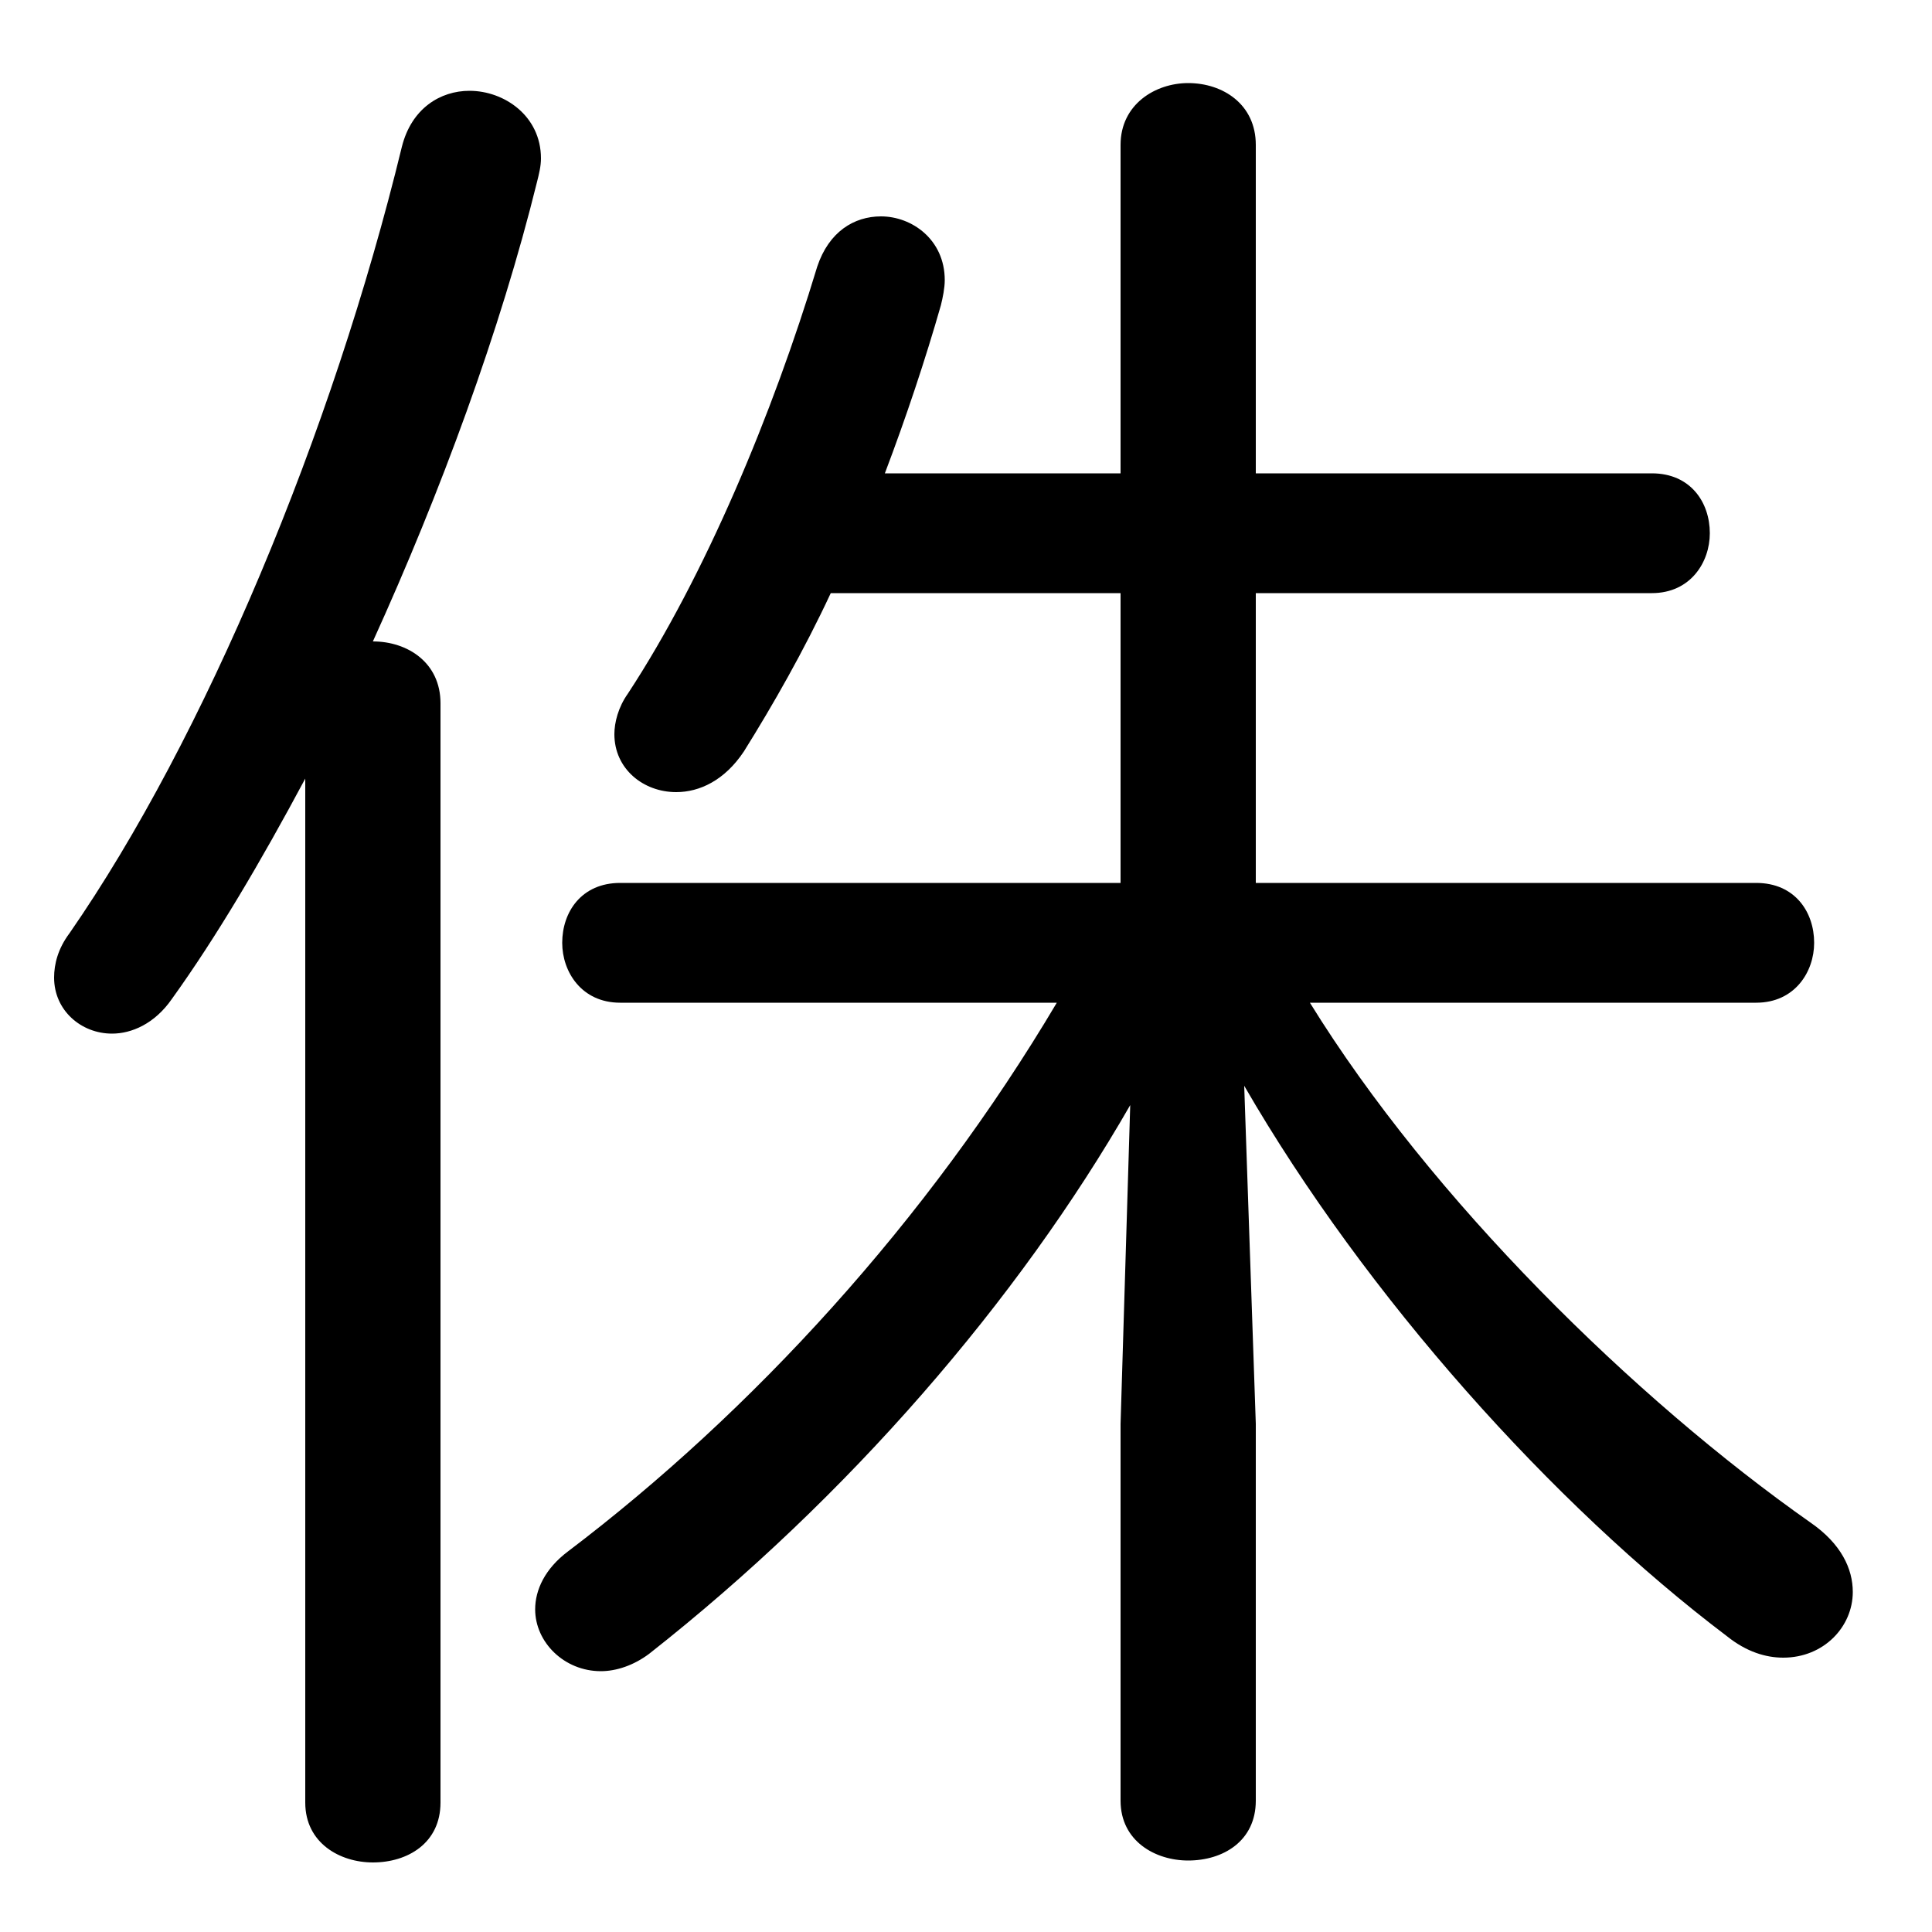 <svg xmlns="http://www.w3.org/2000/svg" viewBox="0 -44.0 50.0 50.0">
    <rect x="0" y="-44.0" width="50.0" height="50.0" fill="#808080" stroke="none"/>
    <g transform="scale(1, -1)">
        <!-- ボディの枠 -->
        <rect x="0" y="-6.0" width="50.0" height="50.0"
            stroke="white" fill="white"/>
        <!-- グリフ座標系の原点 -->
        <circle cx="0" cy="0" r="5" fill="white"/>
        <!-- グリフのアウトライン -->
        <g style="fill:black;stroke:#000000;stroke-width:0;stroke-linecap:round;stroke-linejoin:round;">
        <path d="M 45.45 18.05 C 46.45 18.05 46.95 18.85 46.95 19.6 C 46.95 20.4 46.45 21.15 45.45 21.15 L 32.5 21.15 L 32.5 28.65 L 42.75 28.65 C 43.75 28.65 44.25 29.45 44.25 30.2 C 44.25 31.0 43.75 31.75 42.75 31.75 L 32.5 31.75 L 32.5 40.25 C 32.5 41.3 31.65 41.85 30.75 41.85 C 29.9 41.85 29.0 41.3 29.0 40.25 L 29.0 31.75 L 22.9 31.75 C 23.45 33.2 23.95 34.7 24.35 36.1 C 24.4 36.3 24.45 36.55 24.45 36.75 C 24.45 37.8 23.6 38.4 22.8 38.4 C 22.1 38.4 21.45 38.0 21.15 37.1 C 20.0 33.3 18.25 29.1 16.25 26.05 C 16.0 25.7 15.9 25.3 15.9 25.0 C 15.9 24.1 16.65 23.5 17.5 23.5 C 18.1 23.5 18.75 23.8 19.25 24.55 C 20.0 25.75 20.8 27.15 21.5 28.65 L 29.0 28.65 L 29.0 21.15 L 16.05 21.15 C 15.05 21.15 14.55 20.4 14.55 19.6 C 14.55 18.85 15.05 18.05 16.05 18.05 L 27.35 18.05 C 24.0 12.4 19.45 7.45 14.7 3.85 C 14.1 3.4 13.85 2.85 13.85 2.35 C 13.85 1.5 14.6 0.75 15.55 0.75 C 15.95 0.75 16.4 0.9 16.8 1.2 C 21.95 5.25 26.35 10.35 29.25 15.4 L 29.0 7.15 L 29.0 -2.6 C 29.0 -3.65 29.9 -4.15 30.75 -4.15 C 31.65 -4.15 32.5 -3.65 32.5 -2.6 L 32.5 7.15 L 32.2 15.9 C 35.35 10.45 40.2 5.05 44.7 1.65 C 45.2 1.25 45.7 1.1 46.15 1.1 C 47.2 1.1 47.95 1.9 47.95 2.8 C 47.95 3.4 47.65 4.05 46.85 4.6 C 42.3 7.8 37.05 12.95 33.9 18.05 Z M 7.9 -2.65 C 7.9 -3.7 8.8 -4.2 9.65 -4.2 C 10.55 -4.2 11.4 -3.7 11.4 -2.65 L 11.4 25.8 C 11.4 26.85 10.55 27.4 9.65 27.4 C 11.4 31.25 12.95 35.45 13.9 39.3 C 13.95 39.5 14.0 39.7 14.0 39.9 C 14.0 41.0 13.05 41.65 12.15 41.65 C 11.4 41.65 10.65 41.2 10.4 40.2 C 8.6 32.8 5.3 24.9 1.8 19.85 C 1.5 19.45 1.4 19.05 1.4 18.7 C 1.4 17.85 2.1 17.25 2.9 17.25 C 3.4 17.25 4.0 17.5 4.45 18.15 C 5.6 19.75 6.75 21.7 7.9 23.85 Z"/>
    </g>
    </g>
</svg>
